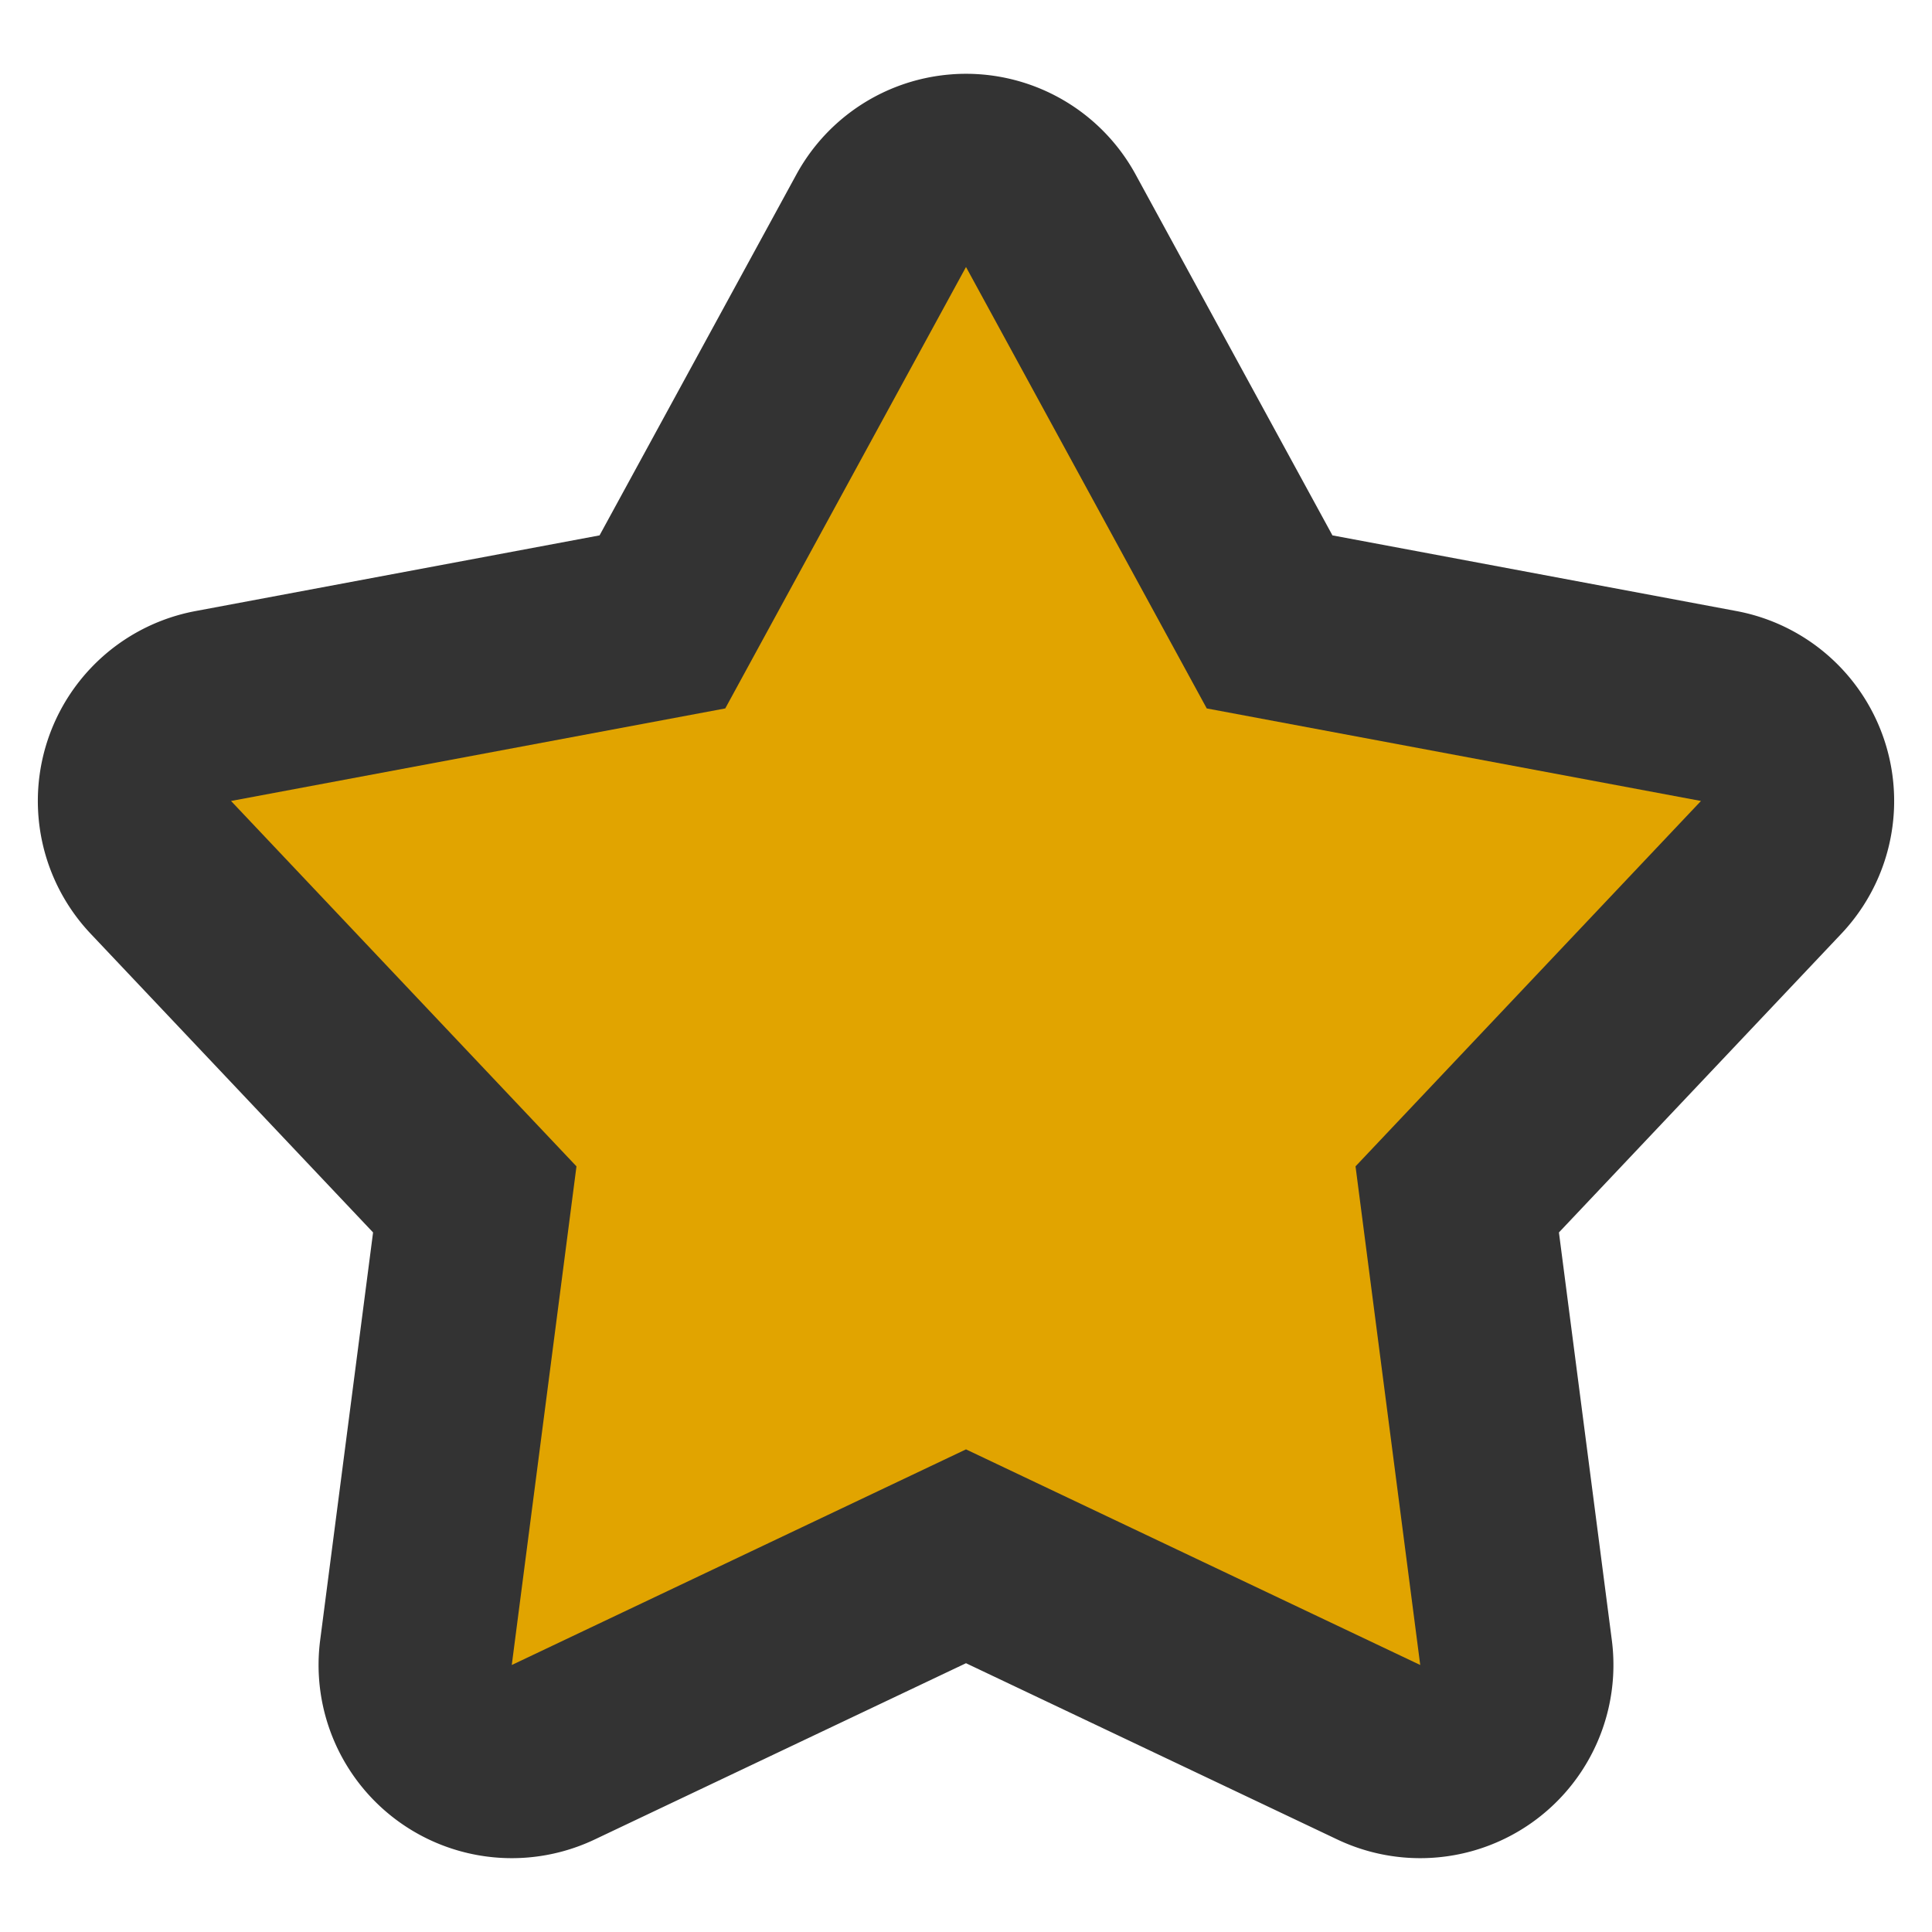 <?xml version="1.0" encoding="UTF-8"?>
<svg version="1.1" viewBox="0 0 100 100" xmlns="http://www.w3.org/2000/svg">
 <path d="m49.287 3.846a10.001 10.001 0 0 0-2.783 0.605 10.001 10.001 0 0 0-5.283 4.58l-10.188 18.68-20.916 3.918a10.001 10.001 0 0 0-5.426 16.699l14.619 15.463-2.738 21.102a10.001 10.001 0 0 0 14.205 10.32l19.223-9.125 19.223 9.125a10.001 10.001 0 0 0 14.205-10.32l-2.738-21.102 14.619-15.463a10.001 10.001 0 0 0-5.426-16.699l-20.916-3.918-10.188-18.68a10.001 10.001 0 0 0-9.492-5.186z" fill="#333"/>
 <path d="m50 13.819 12.461 22.849 25.581 4.79-17.88 18.912 3.349 25.81-23.511-11.161-23.511 11.161 3.349-25.81-17.88-18.912 25.581-4.79z" fill="#e1a400"/>
</svg>
